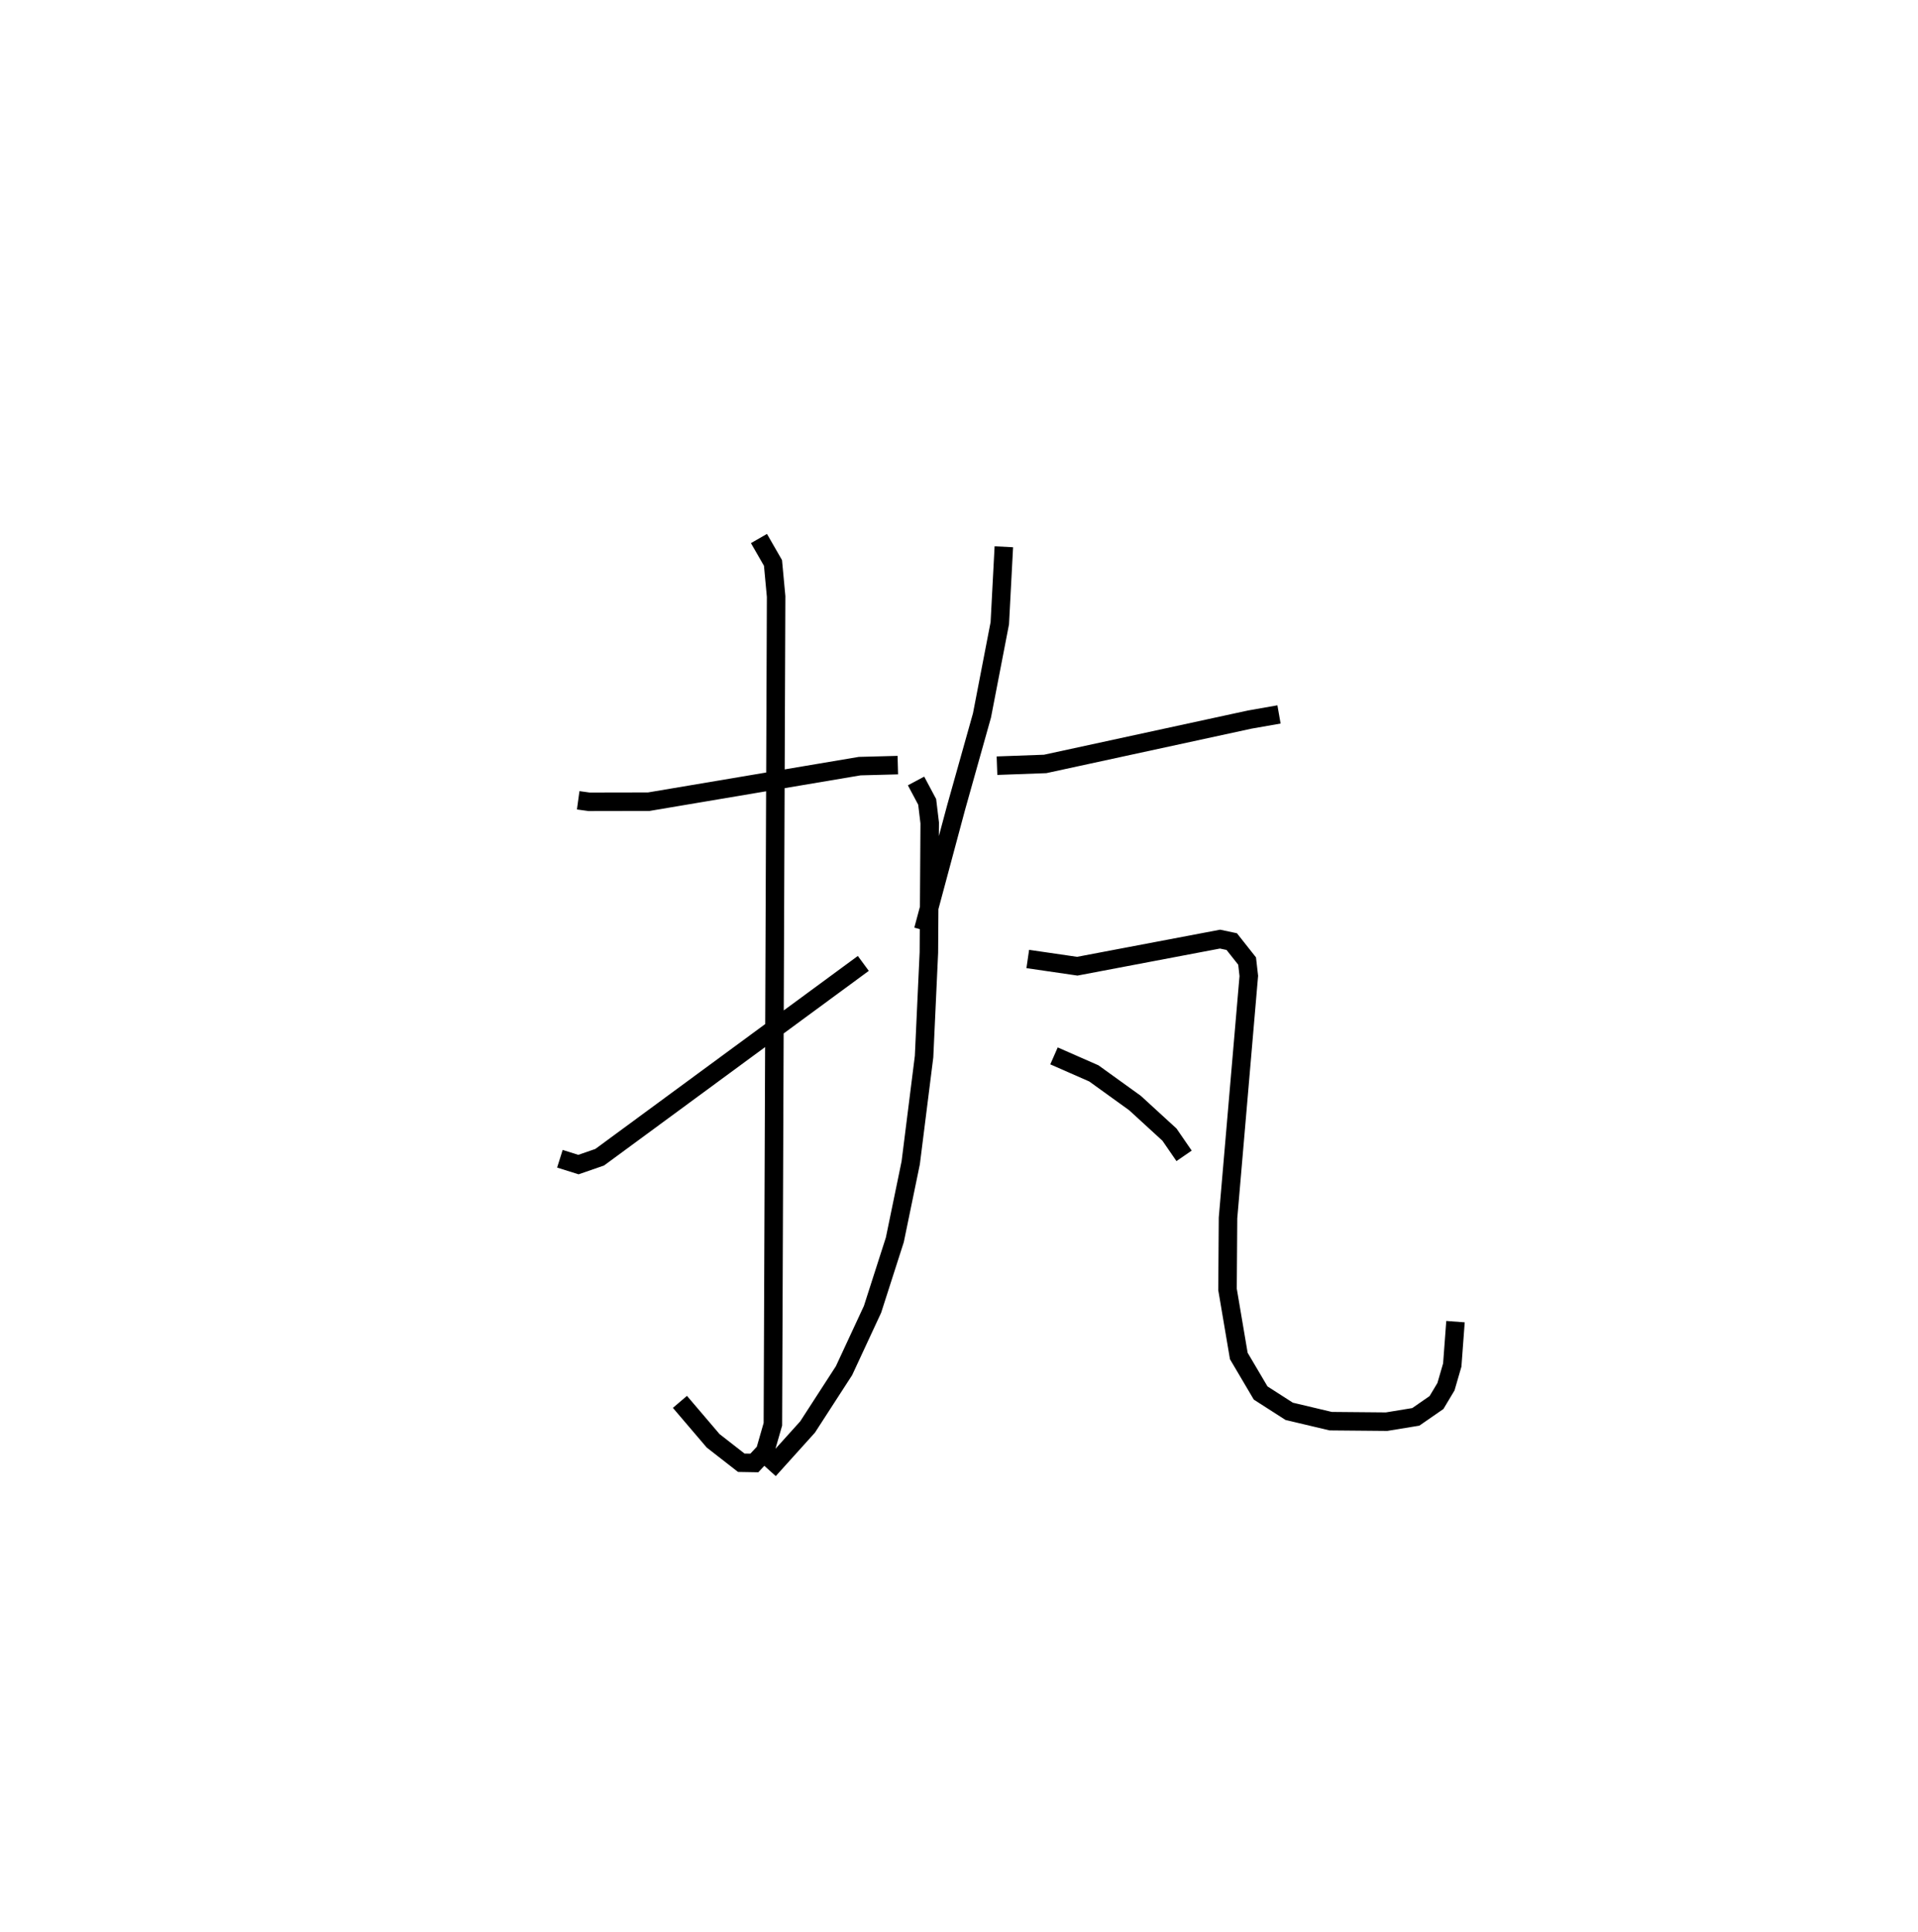 <?xml version="1.0" encoding="utf-8" ?>
<svg baseProfile="full" height="104.457" version="1.1" width="103.692" xmlns="http://www.w3.org/2000/svg" xmlns:ev="http://www.w3.org/2001/xml-events" xmlns:xlink="http://www.w3.org/1999/xlink"><defs /><rect fill="white" height="104.457" width="103.692" x="0" y="0" /><path d="M25,25 m0.0,0.0 m6.259,18.262 l0.588,0.081 3.229,-0.006 l11.4,-1.922 2.063,-0.055 m-7.508,-12.249 l0.759,1.32 0.169,1.816 l-0.175,44.745 -0.422,1.469 l-0.581,0.623 -0.706,-0.012 l-1.522,-1.187 -1.794,-2.104 m-6.49,-13.142 l1.003,0.315 1.148,-0.397 l14.253,-10.478 m7.597,-22.523 l-0.218,4.134 -0.963,4.982 l-1.398,4.976 -1.778,6.628 m3.987,-8.885 l2.605,-0.095 11.063,-2.399 l1.579,-0.277 m-19.623,3.597 l0.602,1.13 0.137,1.138 l-0.045,7.005 -0.26,5.627 l-0.722,5.742 -0.859,4.163 l-1.205,3.754 -1.542,3.318 l-1.97,3.045 -2.092,2.32 m13.996,-27.619 l2.677,0.39 7.717,-1.464 l0.633,0.134 0.831,1.051 l0.092,0.805 -1.124,13.083 l-0.027,3.863 0.61,3.599 l1.181,2.001 1.543,0.99 l2.243,0.532 3.021,0.027 l1.581,-0.259 1.119,-0.775 l0.512,-0.856 0.34,-1.172 l0.175,-2.345 m-21.706,-14.366 l2.154,0.946 2.226,1.604 l1.863,1.707 0.789,1.147 " fill="none" stroke="black" stroke-width="1" /></svg>